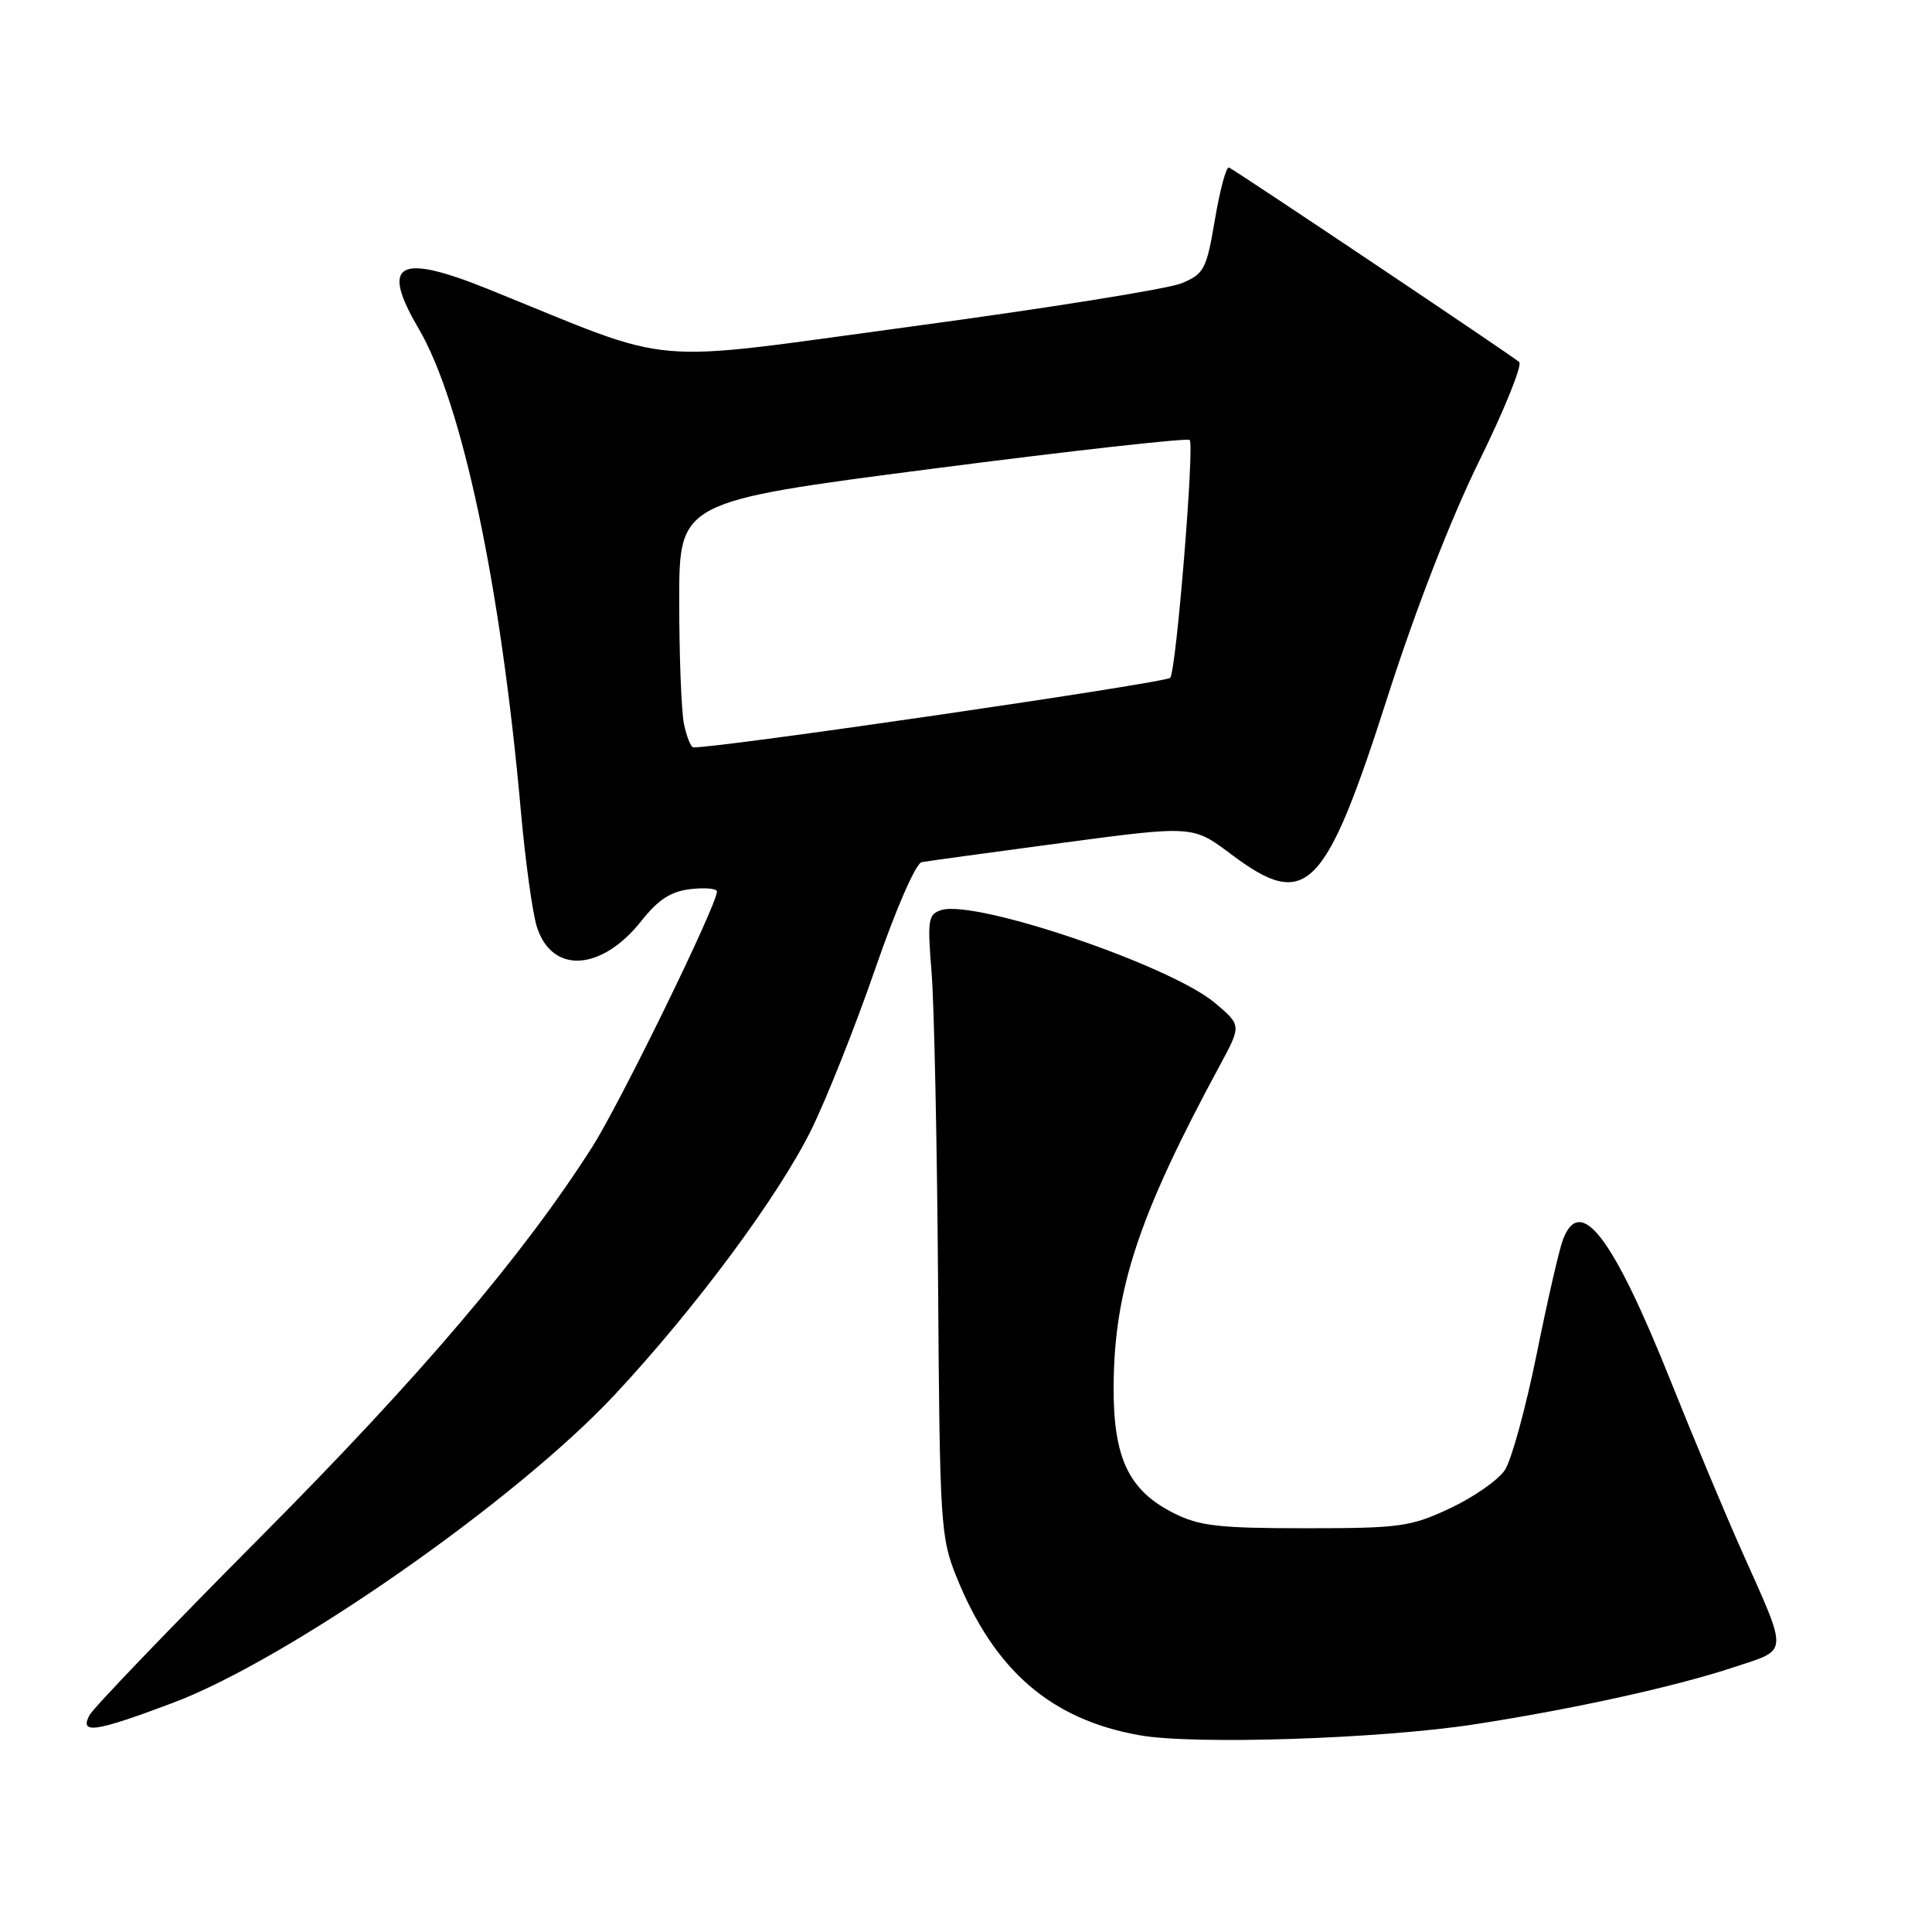 <?xml version="1.0" encoding="UTF-8" standalone="no"?>
<!DOCTYPE svg PUBLIC "-//W3C//DTD SVG 1.1//EN" "http://www.w3.org/Graphics/SVG/1.1/DTD/svg11.dtd" >
<svg xmlns="http://www.w3.org/2000/svg" xmlns:xlink="http://www.w3.org/1999/xlink" version="1.1" viewBox="0 0 256 256">
 <g >
 <path fill="currentColor"
d=" M 195.39 228.48 C 208.50 226.46 222.05 223.47 229.79 220.90 C 237.08 218.48 237.02 219.47 230.79 205.50 C 228.58 200.55 224.36 190.46 221.41 183.08 C 213.71 163.83 209.40 158.18 207.09 164.28 C 206.61 165.53 205.04 172.36 203.61 179.46 C 202.17 186.56 200.28 193.45 199.41 194.78 C 198.54 196.10 195.28 198.38 192.17 199.84 C 186.91 202.31 185.52 202.50 173.00 202.50 C 161.49 202.50 158.91 202.21 155.53 200.50 C 149.51 197.47 147.49 193.15 147.56 183.50 C 147.67 170.78 150.91 161.01 161.63 141.18 C 164.50 135.87 164.50 135.87 161.02 132.92 C 155.15 127.94 129.25 119.15 124.72 120.59 C 122.98 121.14 122.87 121.89 123.44 128.85 C 123.78 133.06 124.17 151.57 124.30 170.00 C 124.52 202.04 124.63 203.74 126.76 209.00 C 131.77 221.37 139.27 227.85 151.00 229.93 C 158.23 231.22 182.92 230.41 195.39 228.48 Z  M 22.90 225.64 C 38.23 219.87 68.40 198.83 81.53 184.73 C 92.20 173.28 103.12 158.55 107.49 149.72 C 109.51 145.62 113.33 136.02 115.97 128.38 C 118.71 120.44 121.35 114.39 122.13 114.24 C 122.88 114.10 131.28 112.95 140.78 111.68 C 158.06 109.38 158.06 109.38 163.13 113.19 C 173.13 120.70 175.56 118.25 183.91 92.19 C 187.58 80.74 192.31 68.57 196.02 61.05 C 199.36 54.25 201.74 48.37 201.30 47.97 C 200.40 47.16 163.86 22.67 162.85 22.20 C 162.49 22.03 161.66 25.11 160.99 29.05 C 159.87 35.69 159.56 36.29 156.58 37.53 C 154.82 38.27 138.78 40.84 120.94 43.24 C 84.61 48.14 90.22 48.63 64.74 38.33 C 52.75 33.49 50.36 34.82 55.46 43.52 C 61.24 53.38 66.35 77.49 69.02 107.50 C 69.61 114.10 70.56 120.99 71.14 122.82 C 73.14 129.09 79.69 128.71 84.99 122.02 C 87.22 119.20 88.90 118.11 91.50 117.81 C 93.42 117.59 95.00 117.73 95.00 118.13 C 95.00 119.91 82.19 146.15 78.46 152.00 C 69.31 166.35 55.71 182.35 34.68 203.50 C 22.65 215.60 12.39 226.29 11.87 227.25 C 10.48 229.83 12.59 229.52 22.90 225.64 Z  M 90.62 95.88 C 90.28 94.16 90.00 86.84 90.00 79.61 C 90.00 66.46 90.00 66.46 123.55 62.11 C 142.00 59.72 157.34 58.01 157.64 58.30 C 158.29 58.96 155.88 88.61 155.07 89.81 C 154.64 90.46 94.94 99.17 91.88 99.03 C 91.53 99.01 90.97 97.59 90.62 95.88 Z "/>
</g>
</svg>